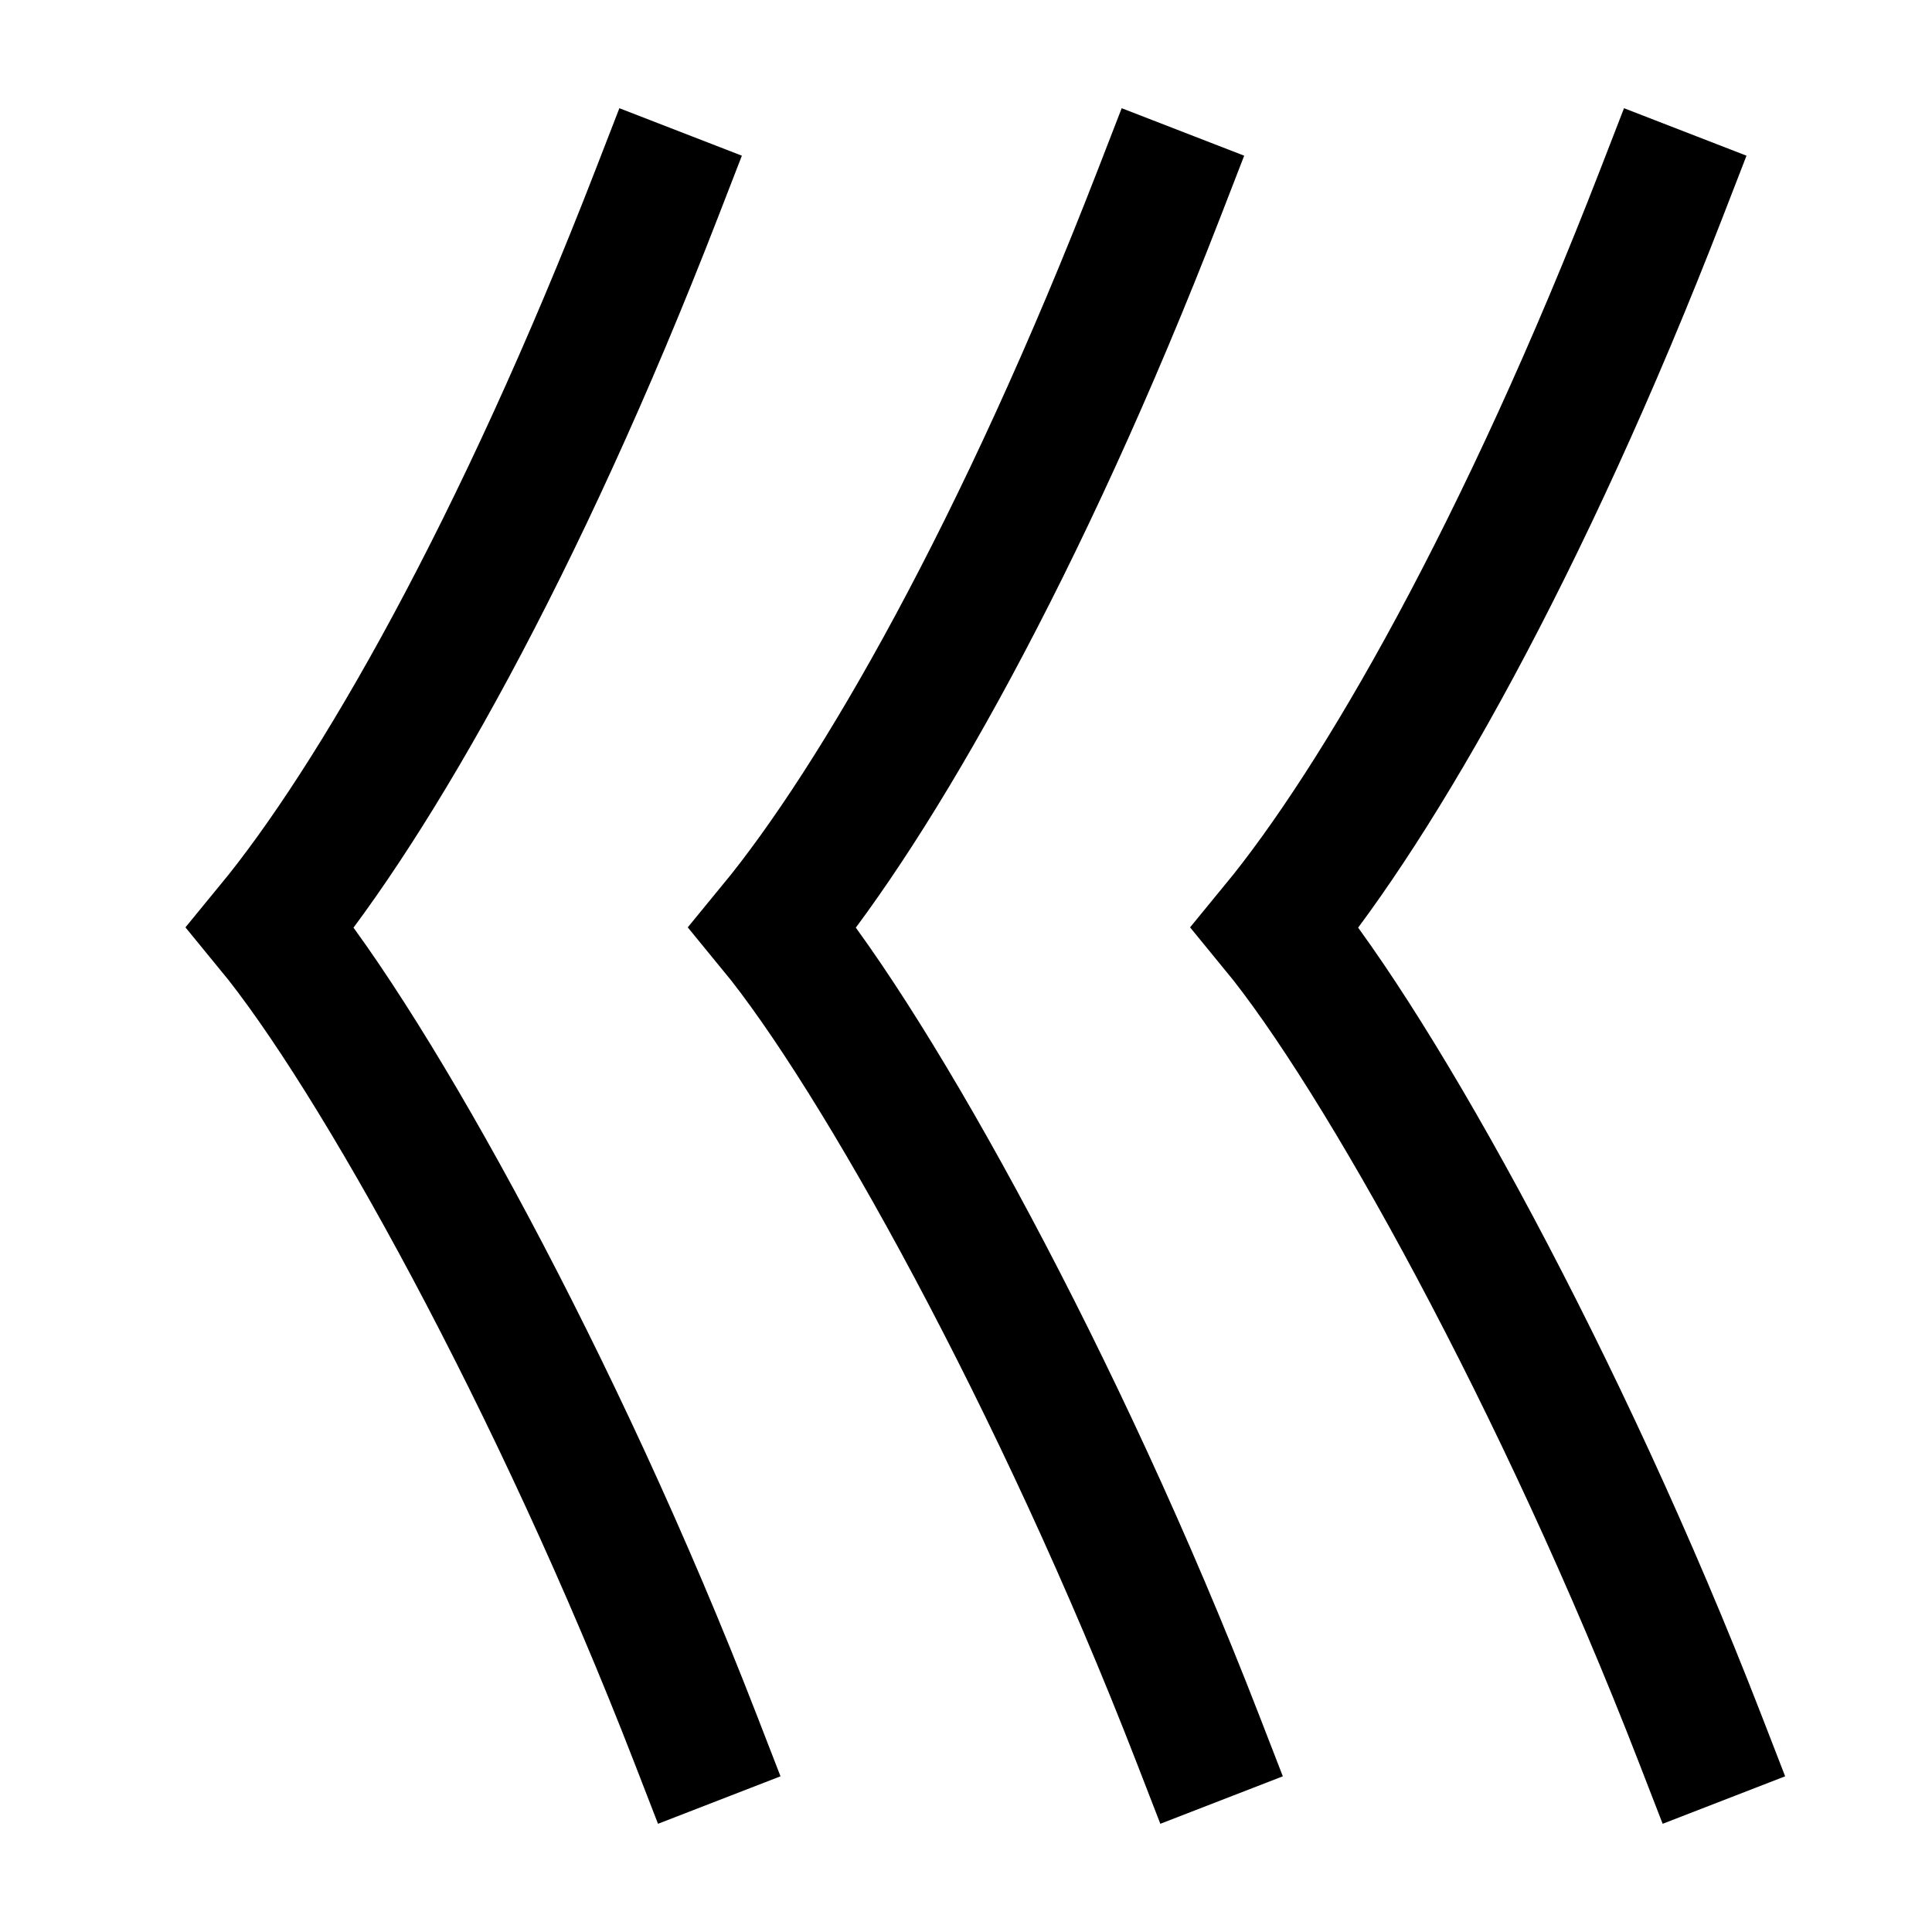 <svg xmlns="http://www.w3.org/2000/svg" viewBox="0 0 1000 1000"><defs><style>.a{fill:none;stroke:#000;stroke-linecap:square;stroke-miterlimit:2;stroke-width:68px;}</style></defs><title>arrows</title><path class="a" d="M880,900C808.68,716,713.89,545.54,660,480c53.89-65.54,128.68-196,200-380"/><path class="a" d="M620,900C548.68,716,453.89,545.54,400,480c53.89-65.54,128.68-196,200-380"/><path class="a" d="M360,900C288.68,716,193.89,545.54,140,480c53.89-65.54,128.68-196,200-380"/></svg>
